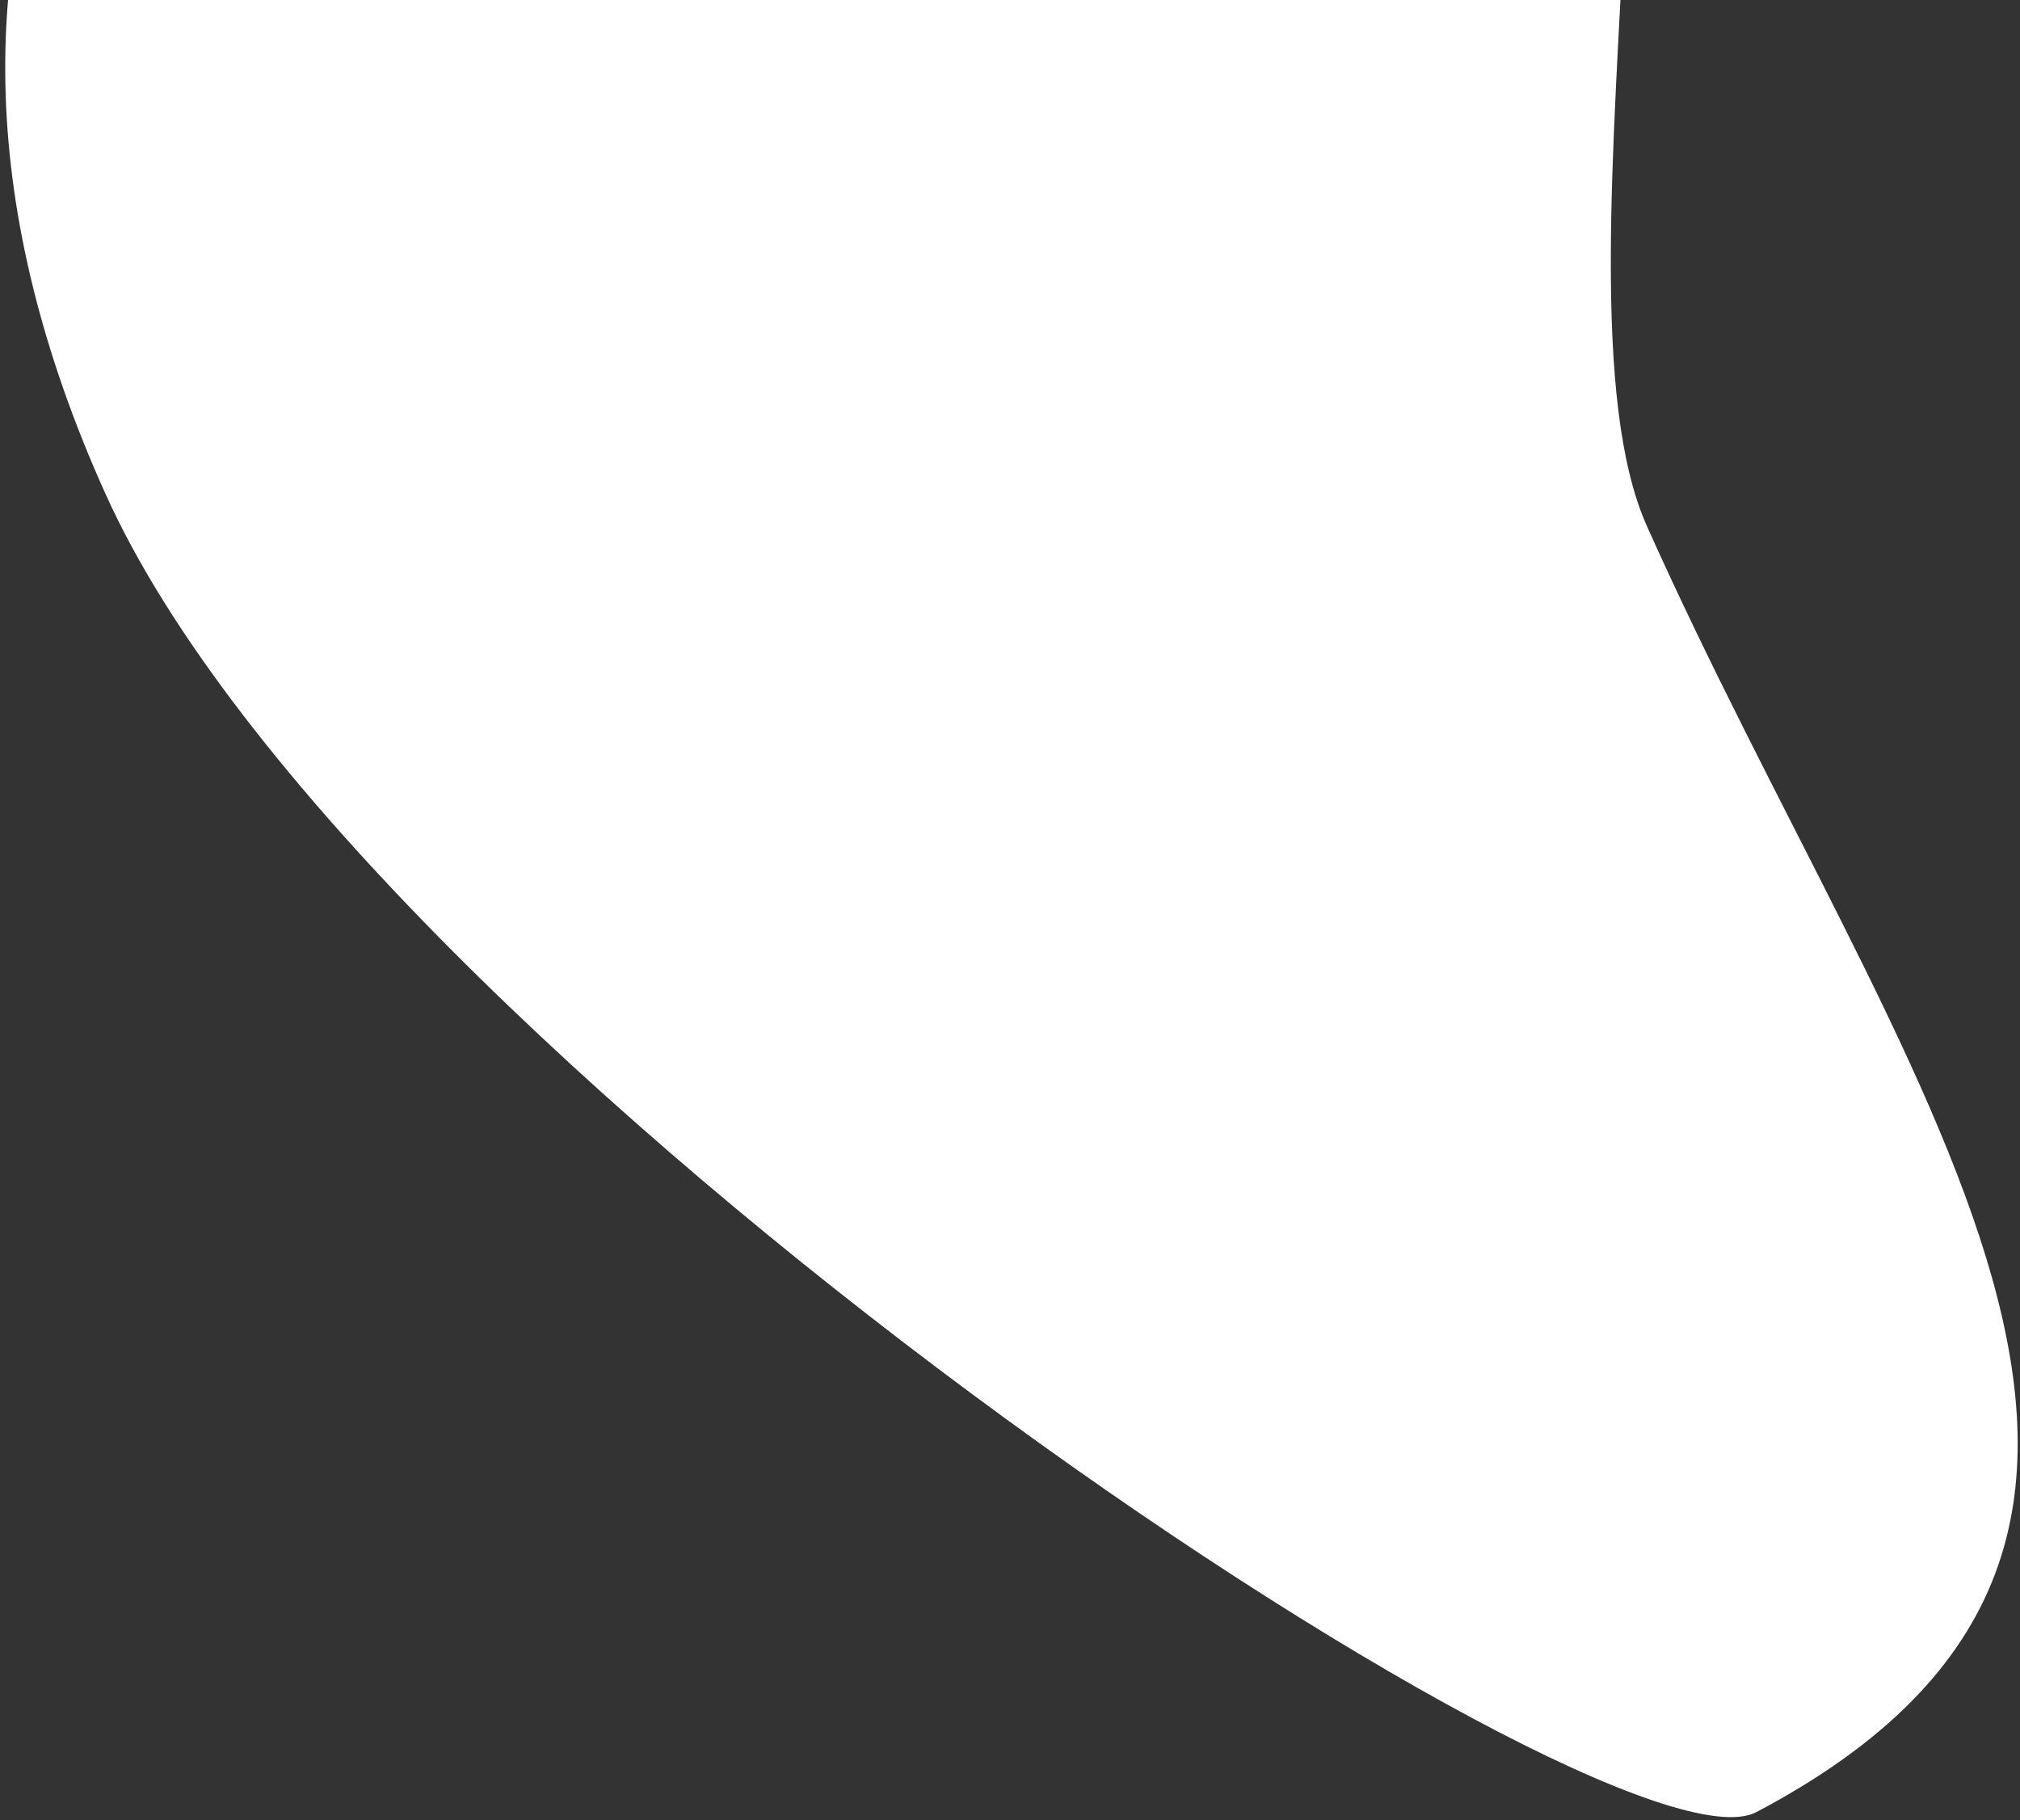 <svg width="252" height="227" viewBox="0 0 252 227" fill="none" xmlns="http://www.w3.org/2000/svg">
<rect x="0" y="0" width="252" height="227" fill="#333333" stroke="none"/>
<path d="M13.144 61.563C-18.517 -8.626 12.297 -64.154 79.726 -94.263C117.018 -110.903 162.247 -99.598 191.309 -79.71C217.072 -62.071 191.409 34.413 205.483 65.683C236.989 136.018 284.162 191.727 219.121 226.012C200.782 235.707 44.766 131.788 13.144 61.563Z" fill="white"/>
</svg>

